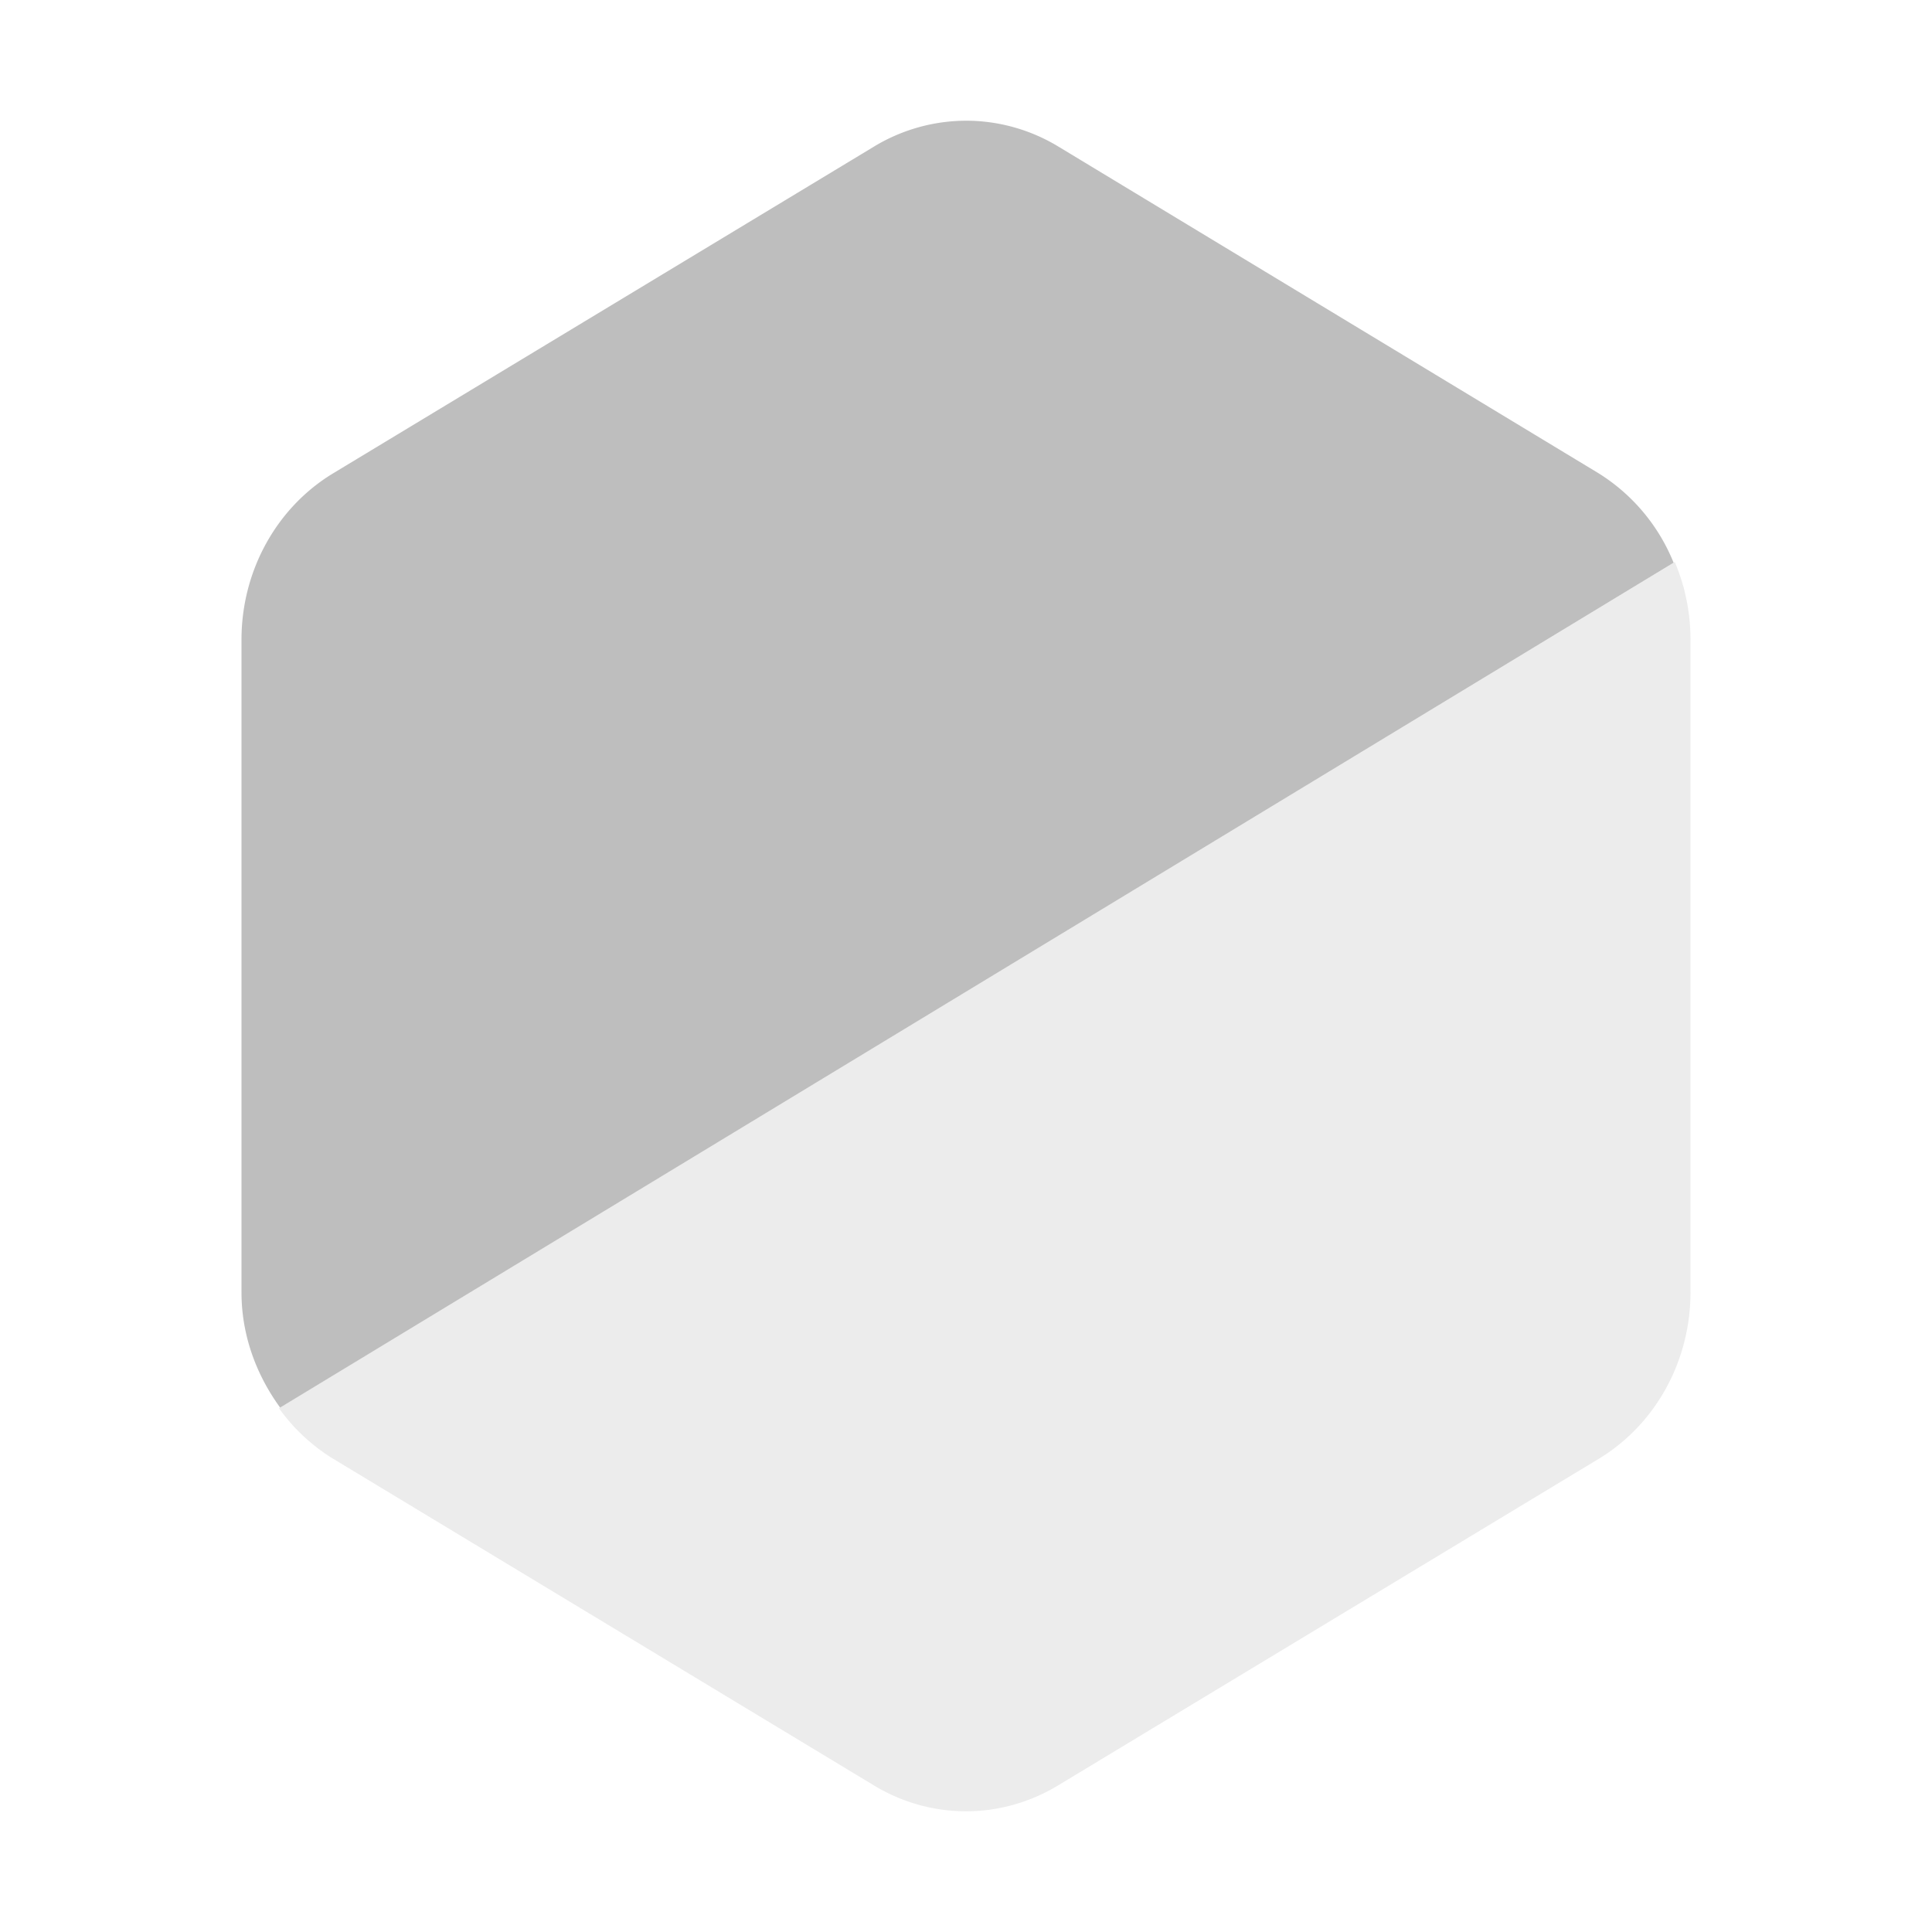 <svg xmlns="http://www.w3.org/2000/svg" width="16" height="16"><defs><style id="current-color-scheme" type="text/css">.ColorScheme-Text{color:#bebebe}</style></defs><path class="ColorScheme-Text" d="M8.035 1a1.476 1.476 0 0 0-.797.214L2.762 3.918C2.29 4.202 2 4.728 2 5.297v5.407c0 .353.122.681.32.953L13.86 4.66a1.56 1.56 0 0 0-.622-.741L8.762 1.212A1.477 1.477 0 0 0 8.037 1zm5.905 3.86a1.522 1.592 0 0 1 .011.045 1.697 1.697 0 0 0-.011-.046zM2.43 11.807l.034.034a1.522 1.592 0 0 1-.034-.034z" fill="currentColor"/><path class="ColorScheme-Text" d="M13.87 4.654L2.31 11.662a1.522 1.592 0 0 0 .451.42l4.478 2.705a1.522 1.592 0 0 0 1.522 0l4.478-2.705A1.522 1.592 0 0 0 14 10.704V5.296a1.522 1.592 0 0 0-.13-.642z" opacity=".3" fill="currentColor"/></svg>